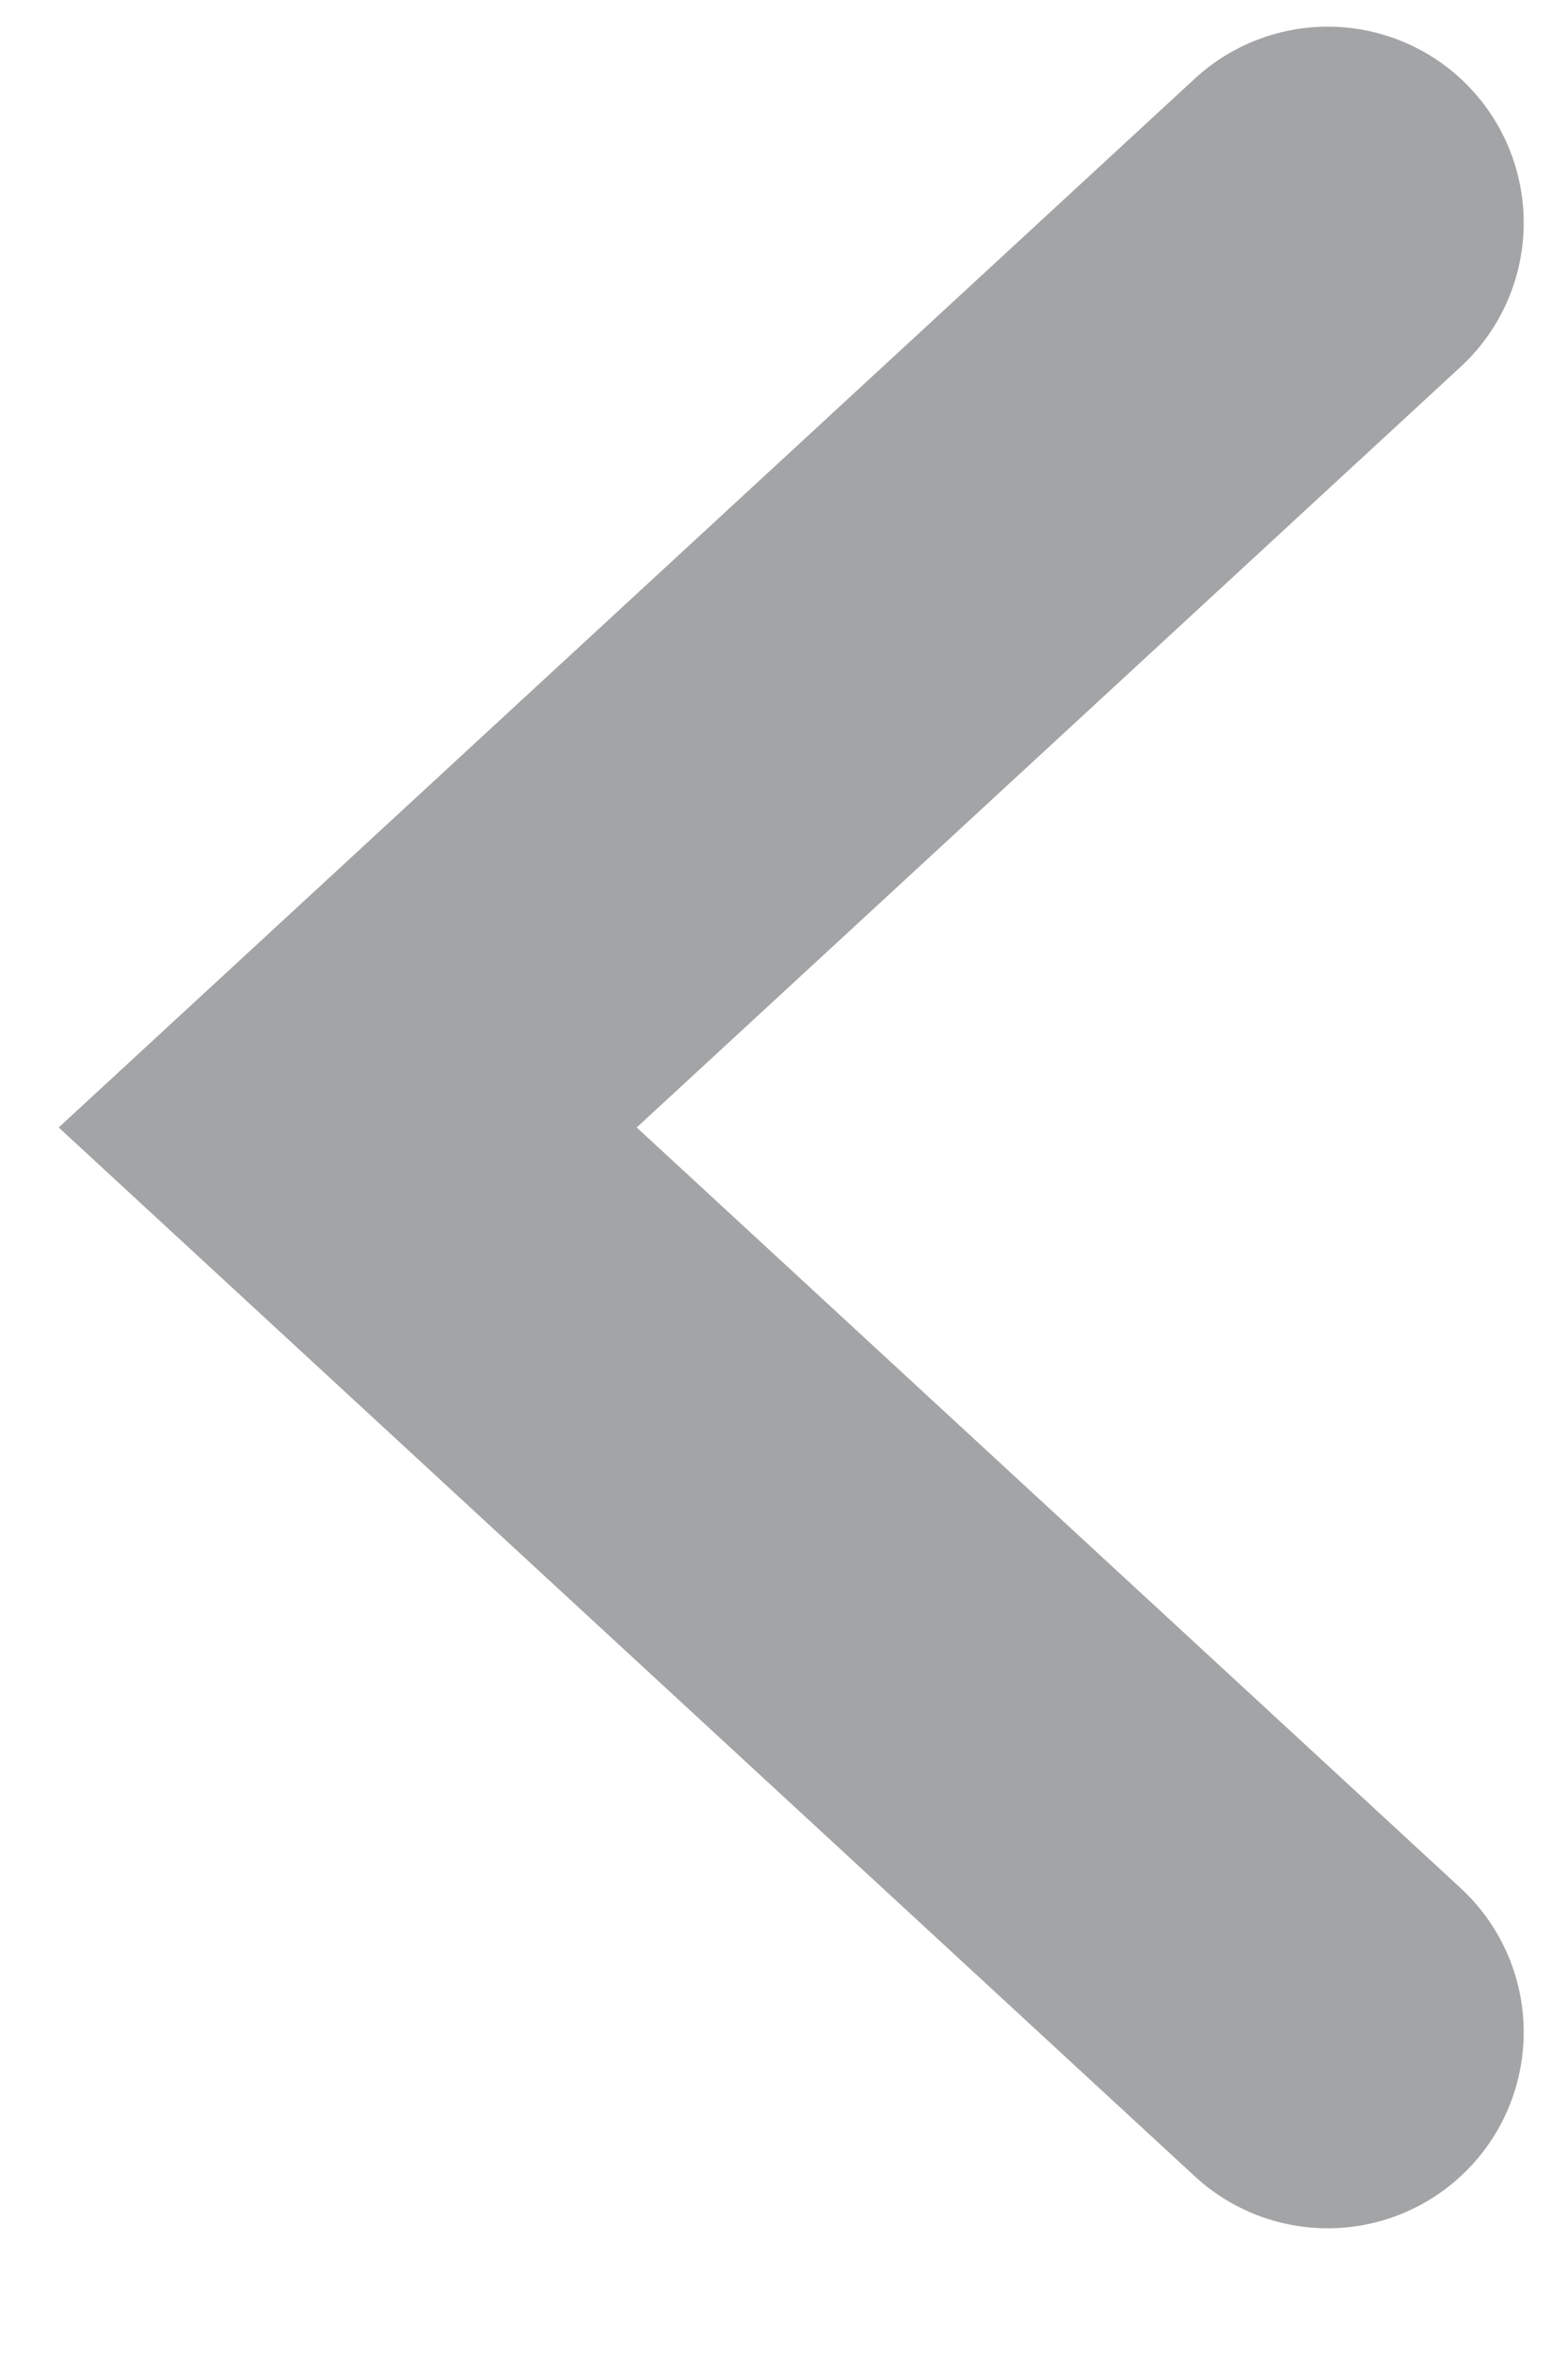 <svg width="8" height="12" viewBox="0 0 8 12" fill="none" xmlns="http://www.w3.org/2000/svg">
	<path d="M6.774 10.364L1.774 5.75L6.774 1.136" stroke="#494A4F" stroke-opacity="0.5" stroke-width="2" stroke-linecap="round" />
</svg>
	